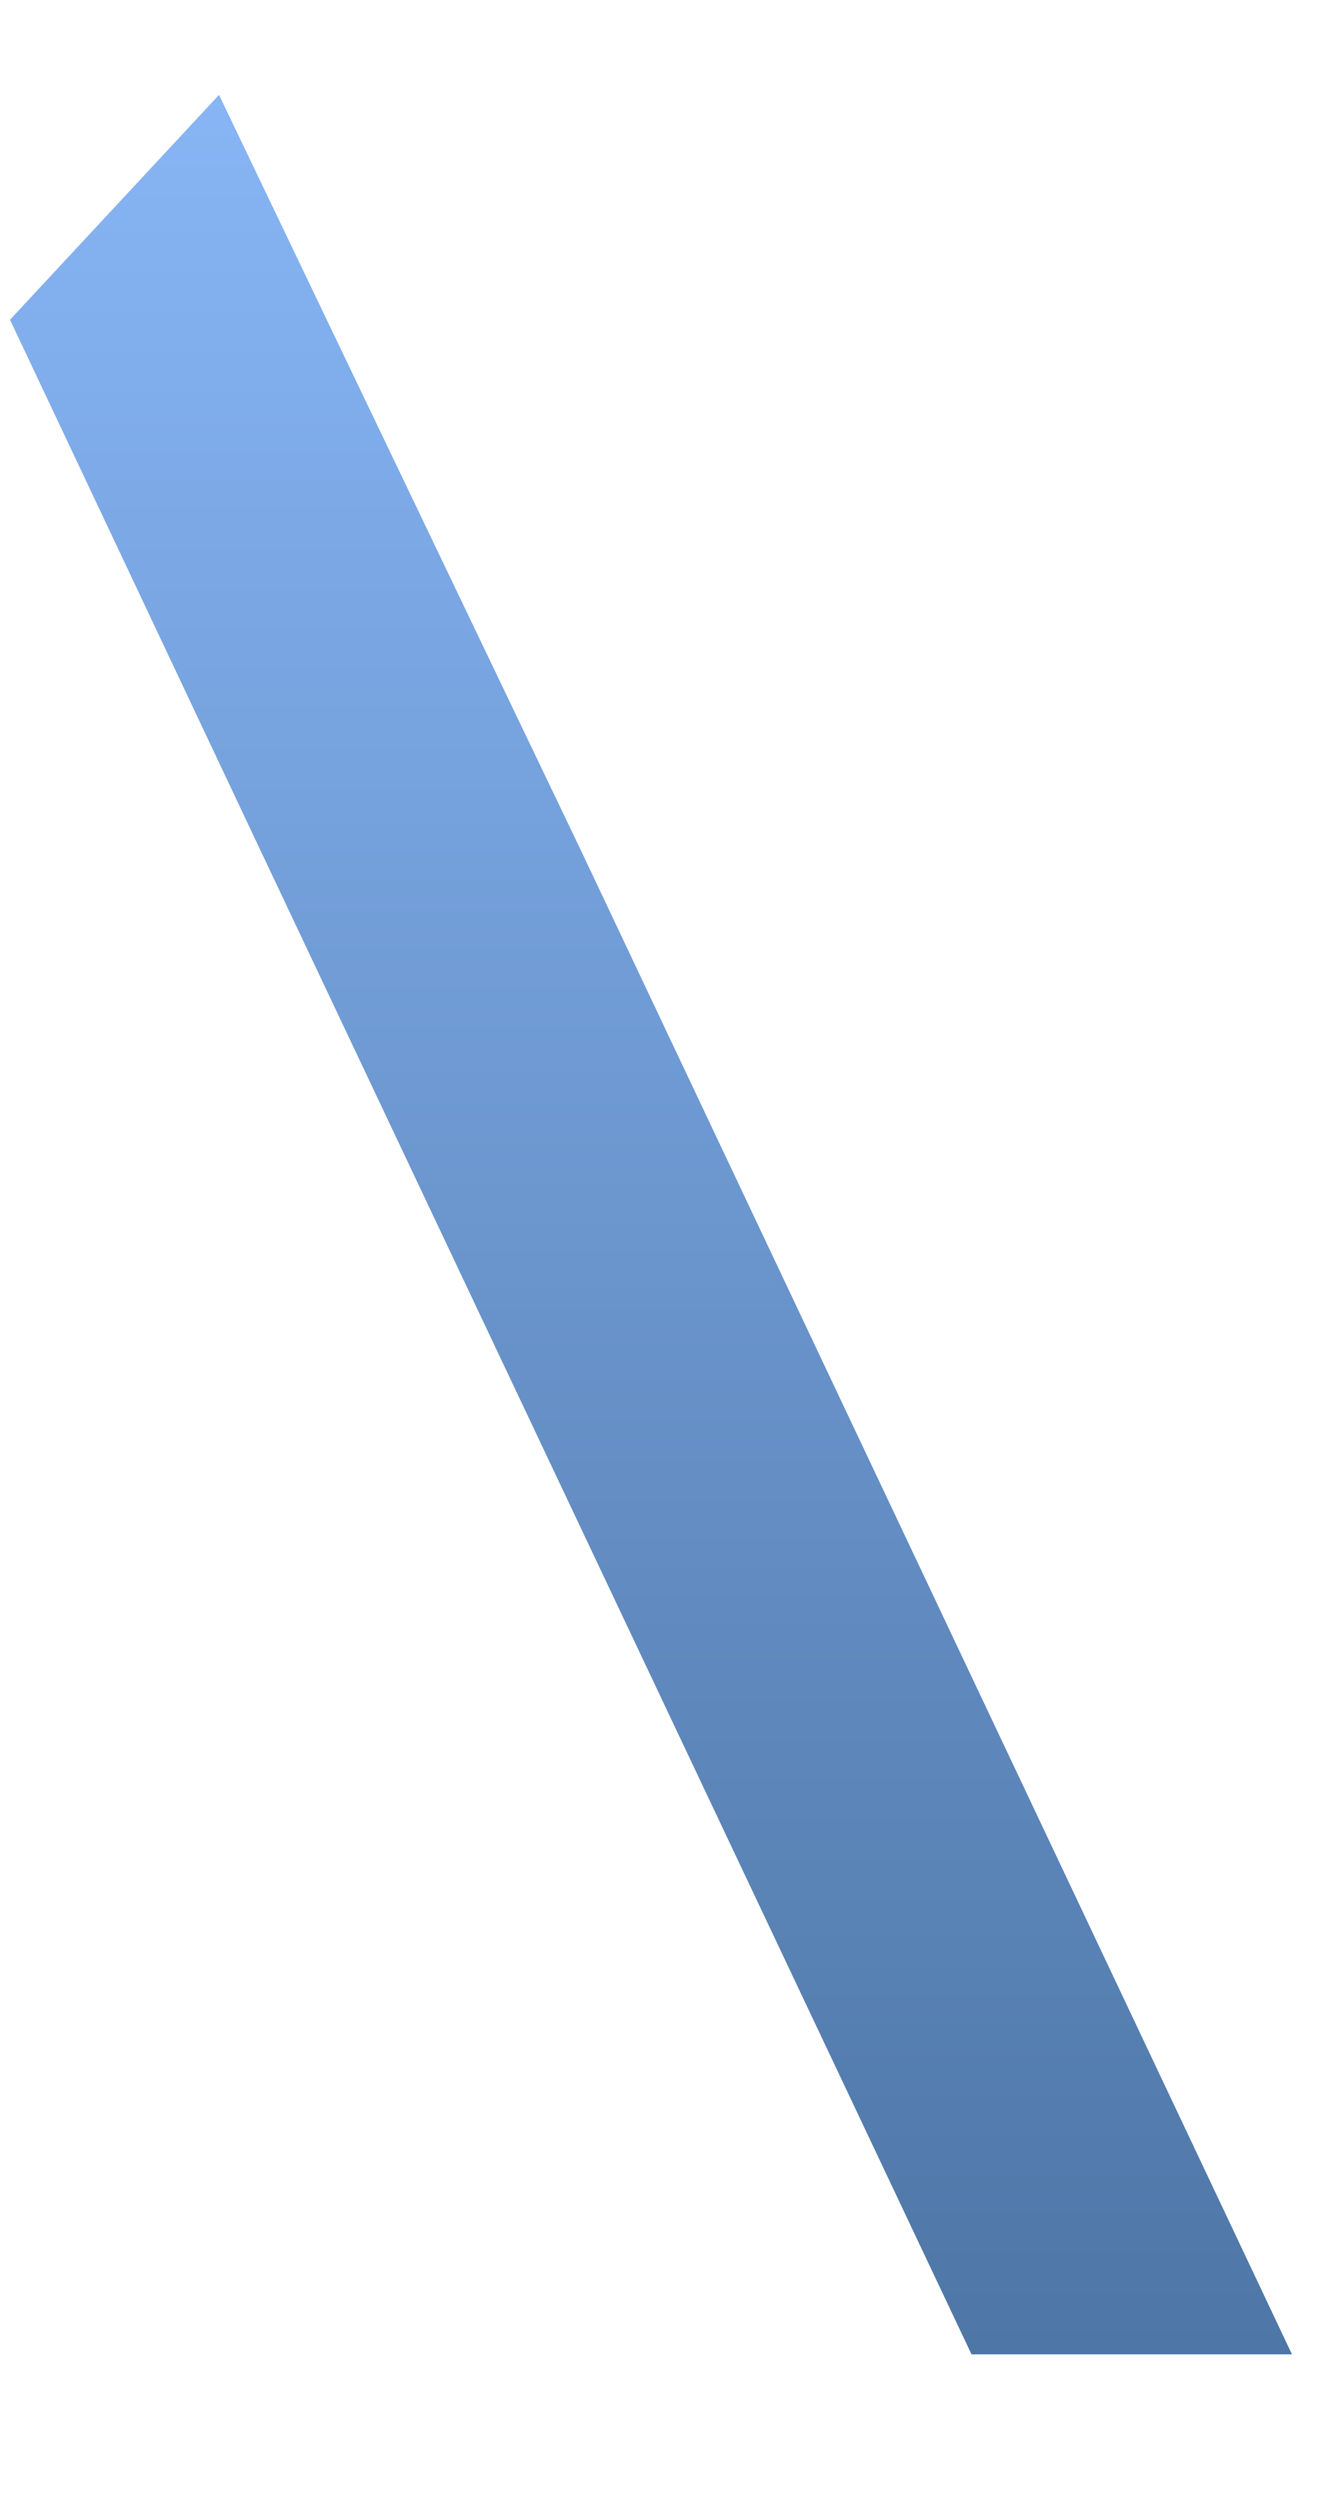 <svg width="9" height="17" viewBox="0 0 9 17" fill="none" xmlns="http://www.w3.org/2000/svg">
<path fill-rule="evenodd" clip-rule="evenodd" d="M6.609 16.009L1.775 5.789L0.068 2.174L1.49 0.645L3.955 5.789L8.789 16.009H6.609Z" fill="url(#paint0_linear_71_2622)"/>
<defs>
<linearGradient id="paint0_linear_71_2622" x1="4.425" y1="16.002" x2="4.425" y2="0.64" gradientUnits="userSpaceOnUse">
<stop stop-color="#4E76A6"/>
<stop offset="1" stop-color="#87B5F5"/>
</linearGradient>
</defs>
</svg>
